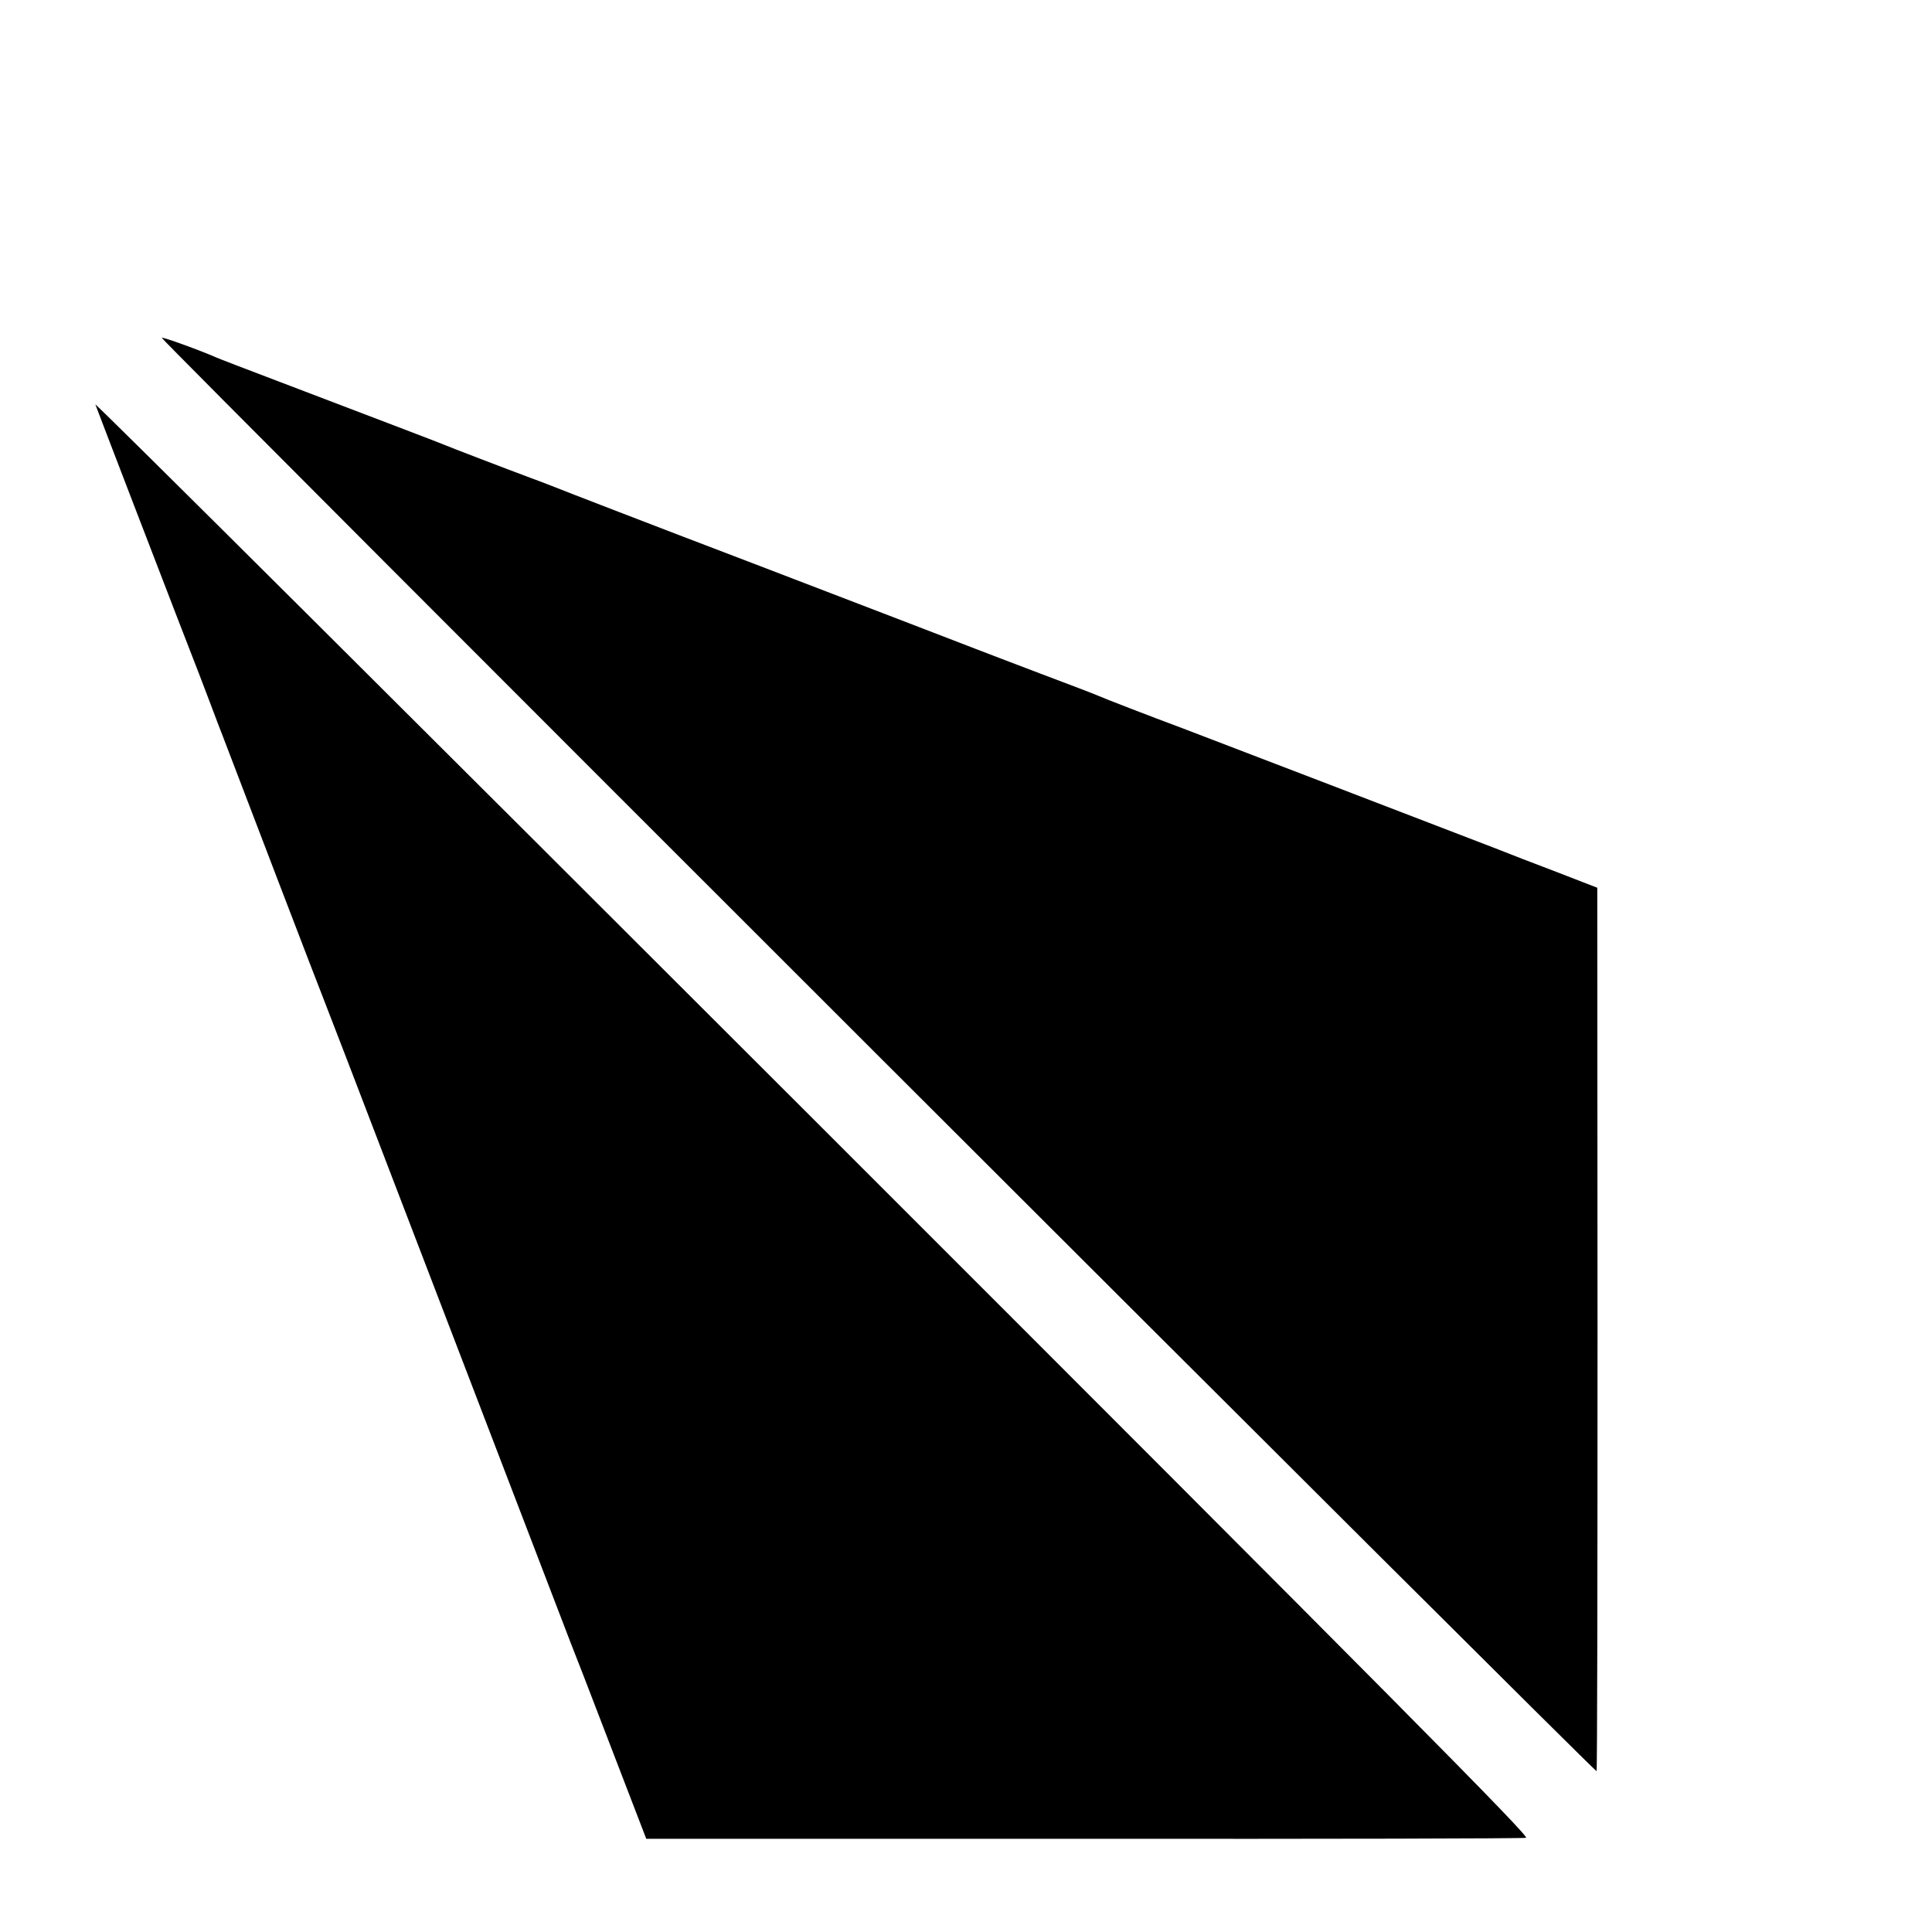 <?xml version="1.0" standalone="no"?>
<!DOCTYPE svg PUBLIC "-//W3C//DTD SVG 20010904//EN"
 "http://www.w3.org/TR/2001/REC-SVG-20010904/DTD/svg10.dtd">
<svg version="1.0" xmlns="http://www.w3.org/2000/svg"
 width="16pt" height="16pt" viewBox="0 0 16 16"
 preserveAspectRatio="xMidYMid meet">
<g transform="translate(0,16) scale(0.002,-0.002)"
fill="#000000" stroke="none">
<path d="M670 6601 c0 -12 5937 -5943 5941 -5935 3 5 4 830 4 1834 l-1 1824
-165 64 c-90 34 -209 80 -264 102 -160 62 -1224 470 -1290 495 -124 46 -331
126 -350 135 -11 5 -117 46 -235 90 -118 45 -242 92 -275 105 -33 13 -431 166
-885 340 -454 173 -834 320 -845 325 -11 4 -58 23 -105 40 -102 38 -337 128
-365 140 -19 8 -189 73 -680 260 -132 50 -249 95 -260 100 -63 28 -225 87
-225 81z"/>
<path d="M395 6325 c10 -28 295 -769 338 -880 19 -49 61 -157 93 -240 31 -82
65 -170 74 -195 10 -25 31 -81 48 -125 44 -116 380 -994 397 -1035 23 -58 103
-267 340 -885 506 -1320 668 -1741 677 -1765 6 -14 79 -202 162 -419 l152
-395 1811 0 c997 -1 1821 1 1832 4 17 4 -530 556 -2955 2980 -1637 1636 -2973
2966 -2969 2955z"/>
</g>
</svg>
